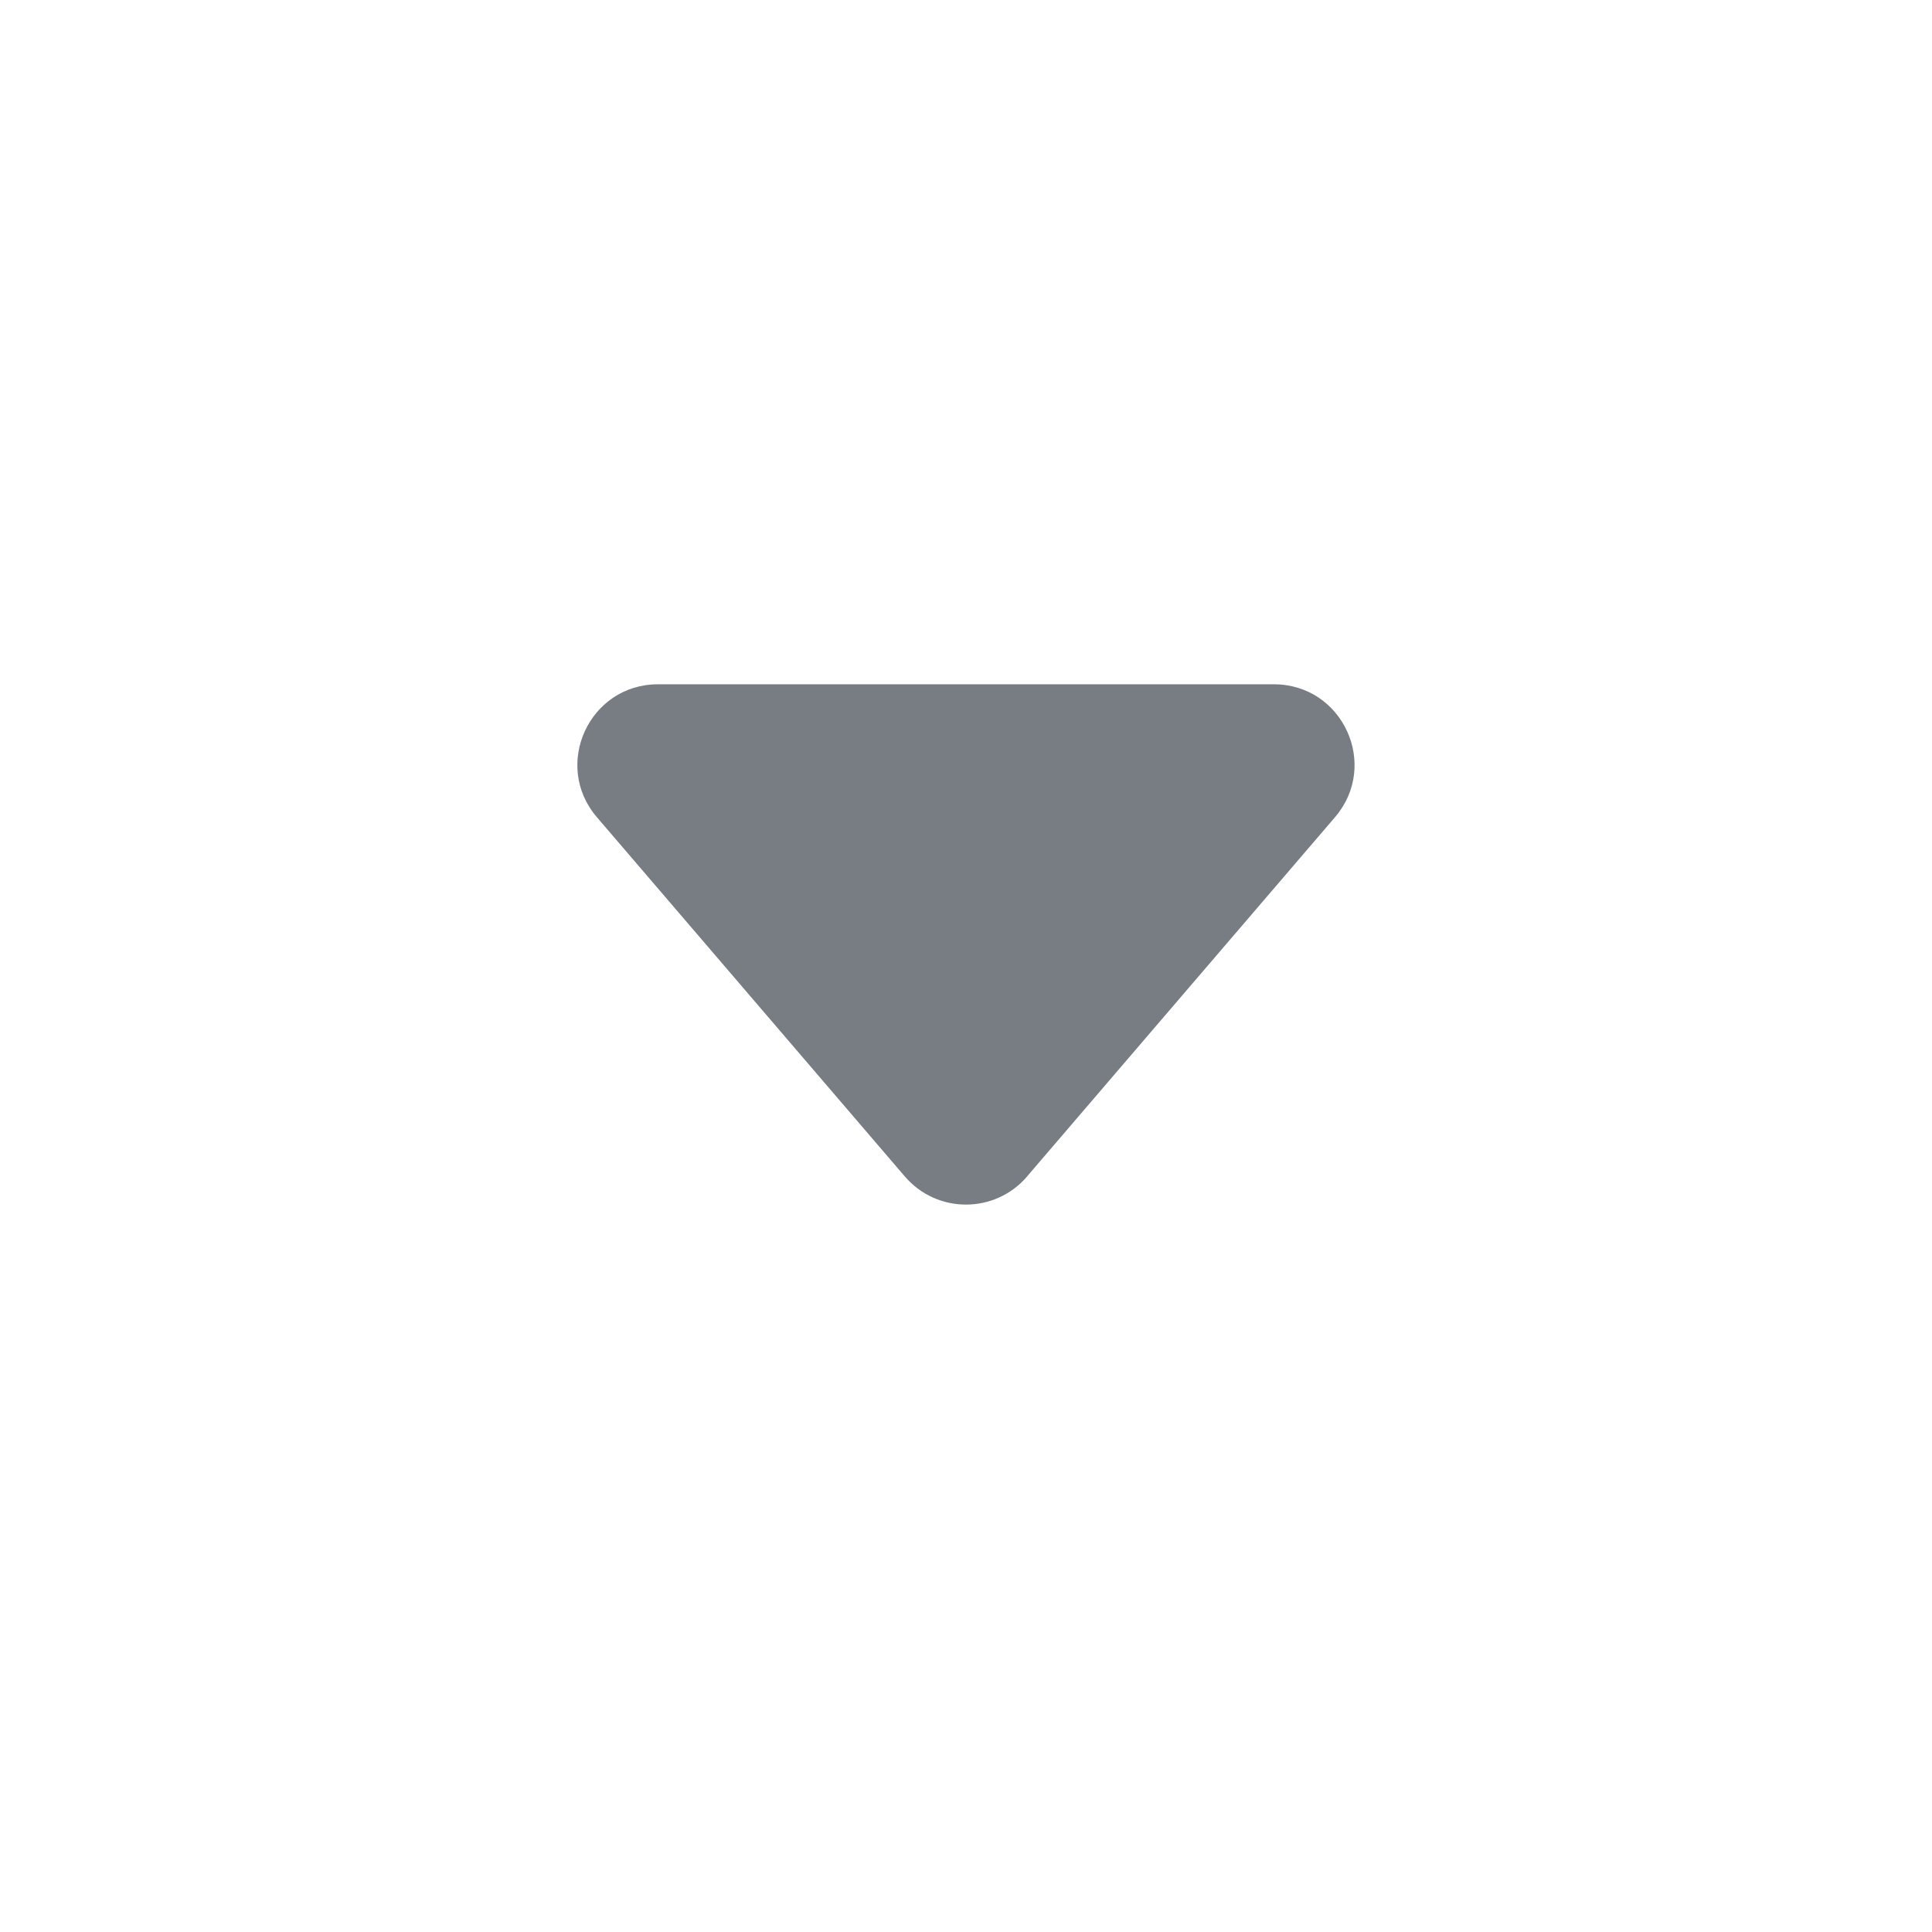 <!-- Generated by IcoMoon.io -->
<svg version="1.1" xmlns="http://www.w3.org/2000/svg" width="32" height="32" viewBox="0 0 32 32">
<path fill="#777d82" d="M17.012 19.486c-0.532 0.621-1.493 0.621-2.025 0l-5.101-5.951c-0.741-0.865-0.127-2.201 1.012-2.201h10.202c1.139 0 1.754 1.336 1.012 2.201l-5.101 5.951z"></path>
</svg>
